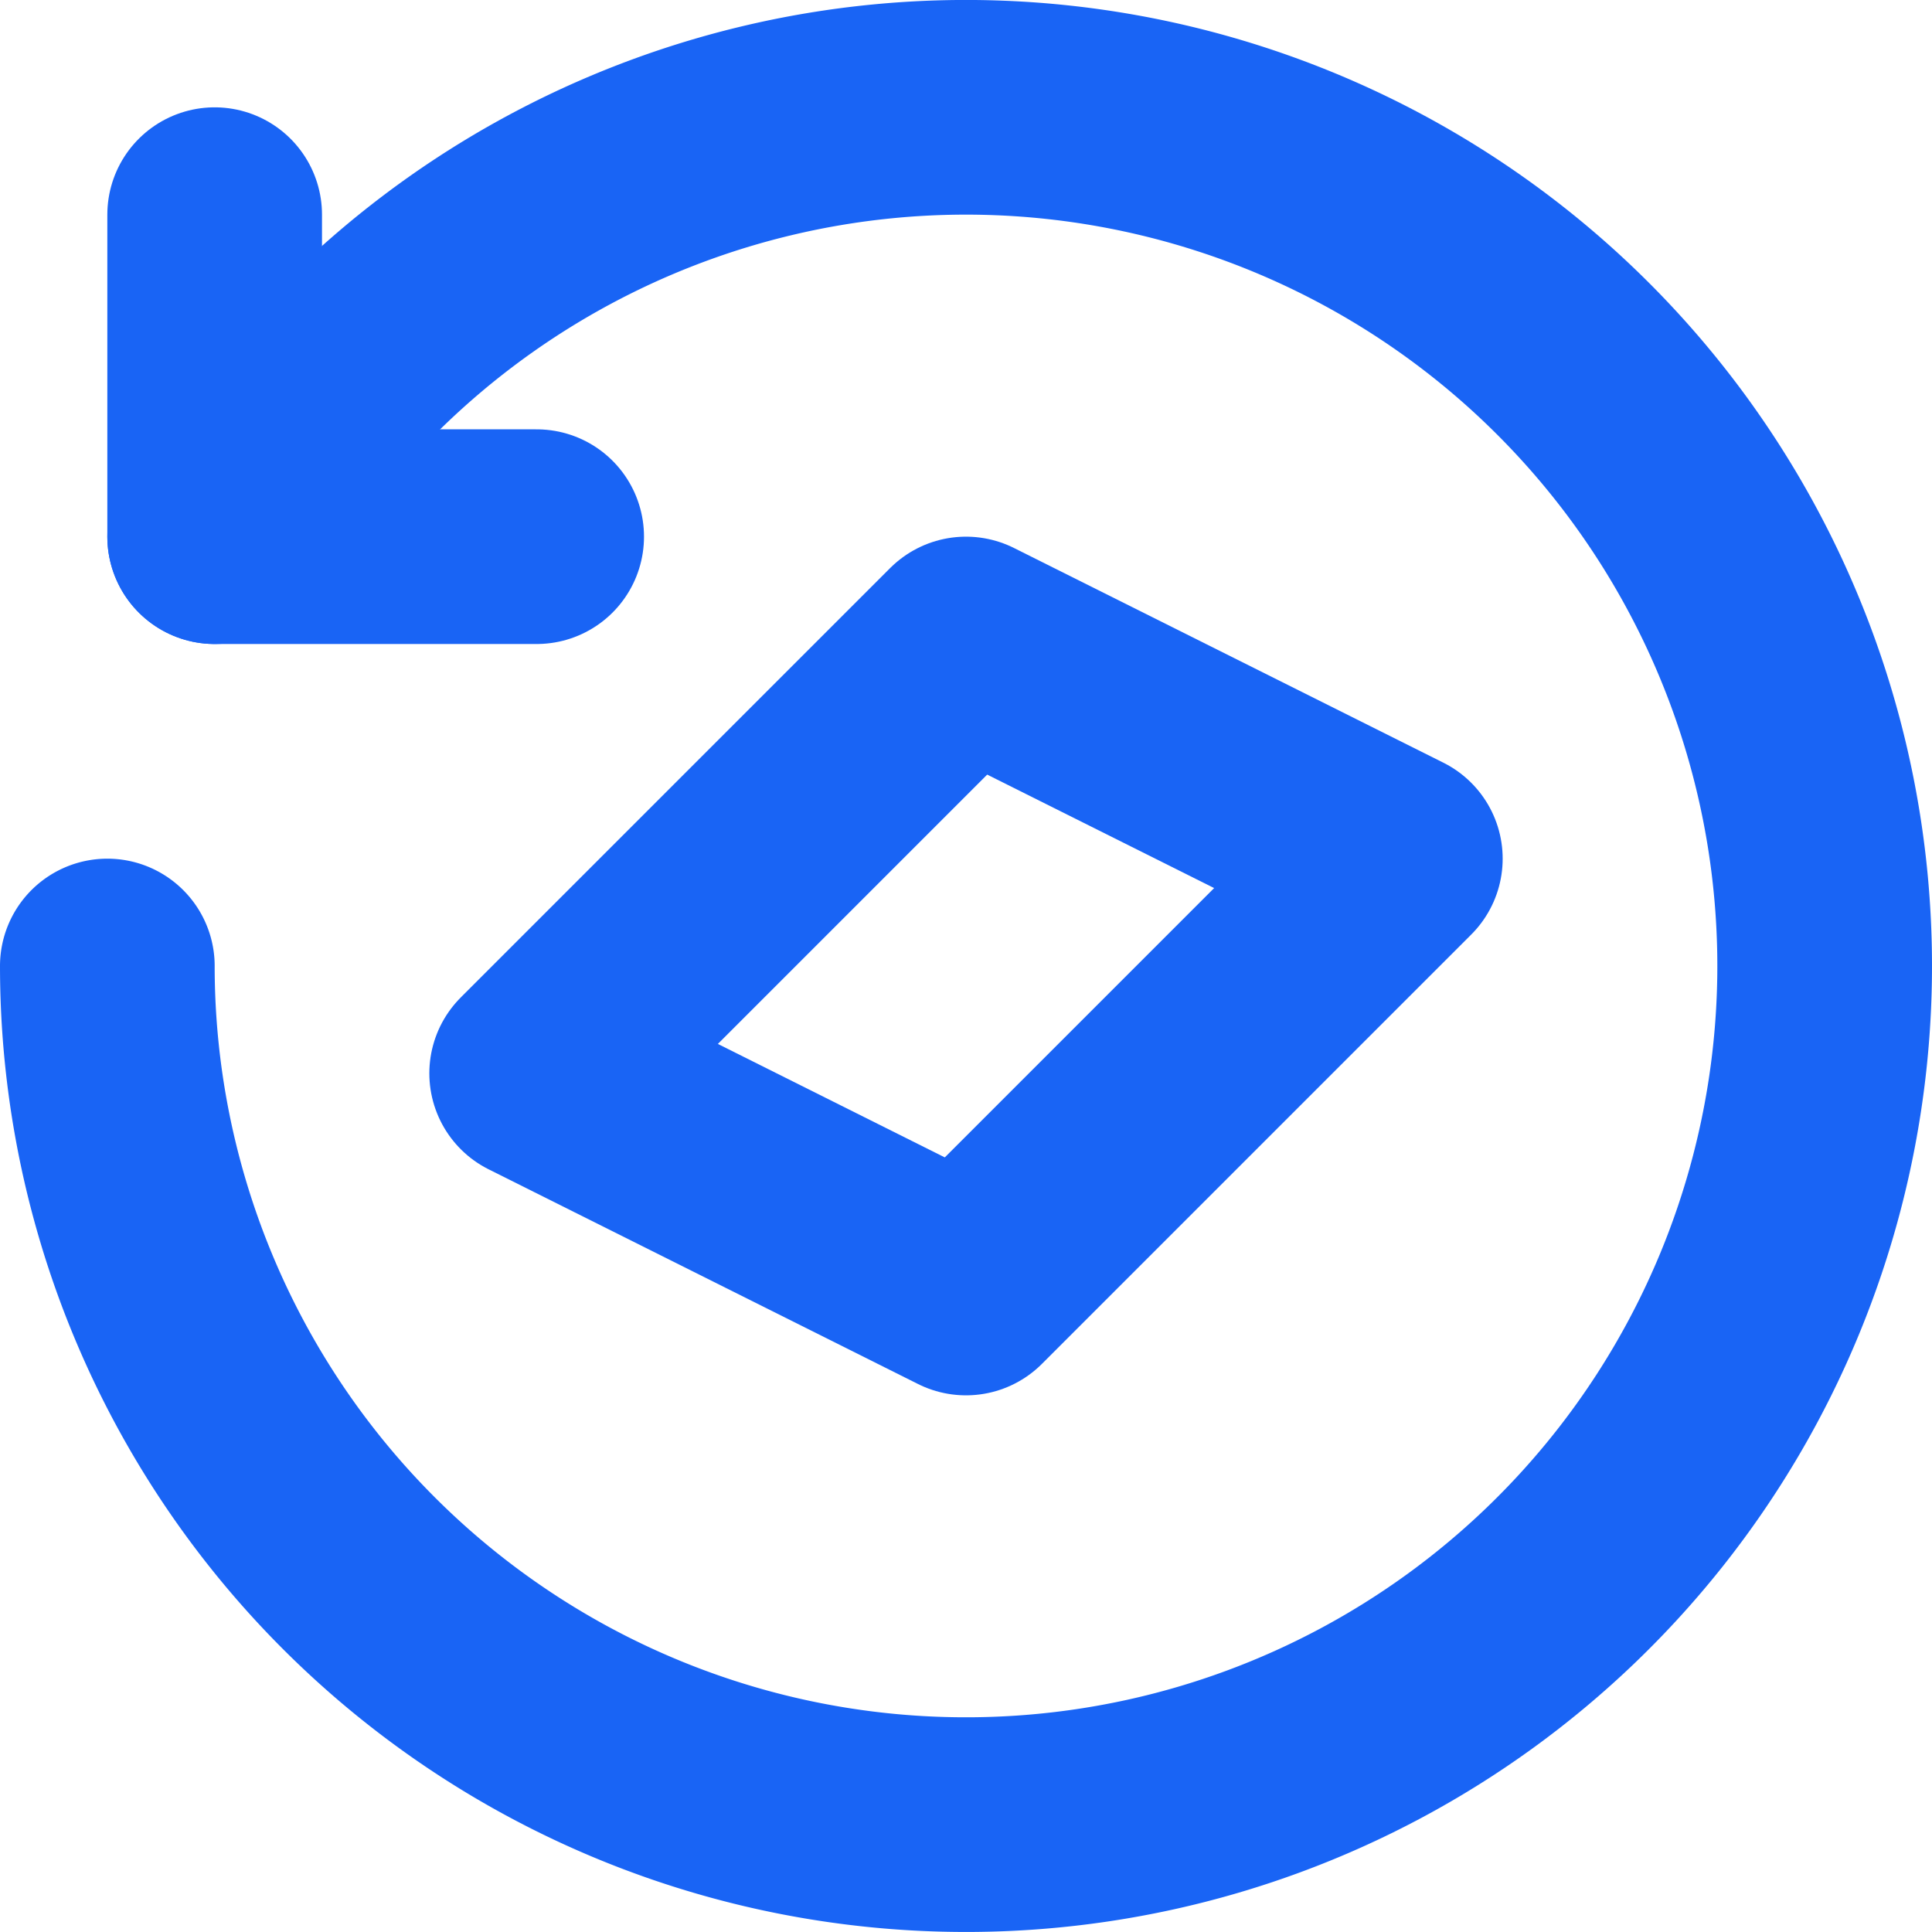 <svg id="Слой_1" data-name="Слой 1" xmlns="http://www.w3.org/2000/svg" viewBox="0 0 18 18"><defs><style>.cls-1{fill:none;stroke:#1964f5;stroke-linecap:round;stroke-linejoin:round;stroke-width:2px;}</style></defs><title>returnTicketB</title><path class="cls-1" d="M3.343,3.343A8,8,0,1,1,1,9"/><line class="cls-1" x1="5" y1="5" x2="2" y2="5"/><line class="cls-1" x1="2" y1="2" x2="2" y2="5"/><polygon class="cls-1" points="9 12 13 8 9 6 5 10 9 12"/></svg>